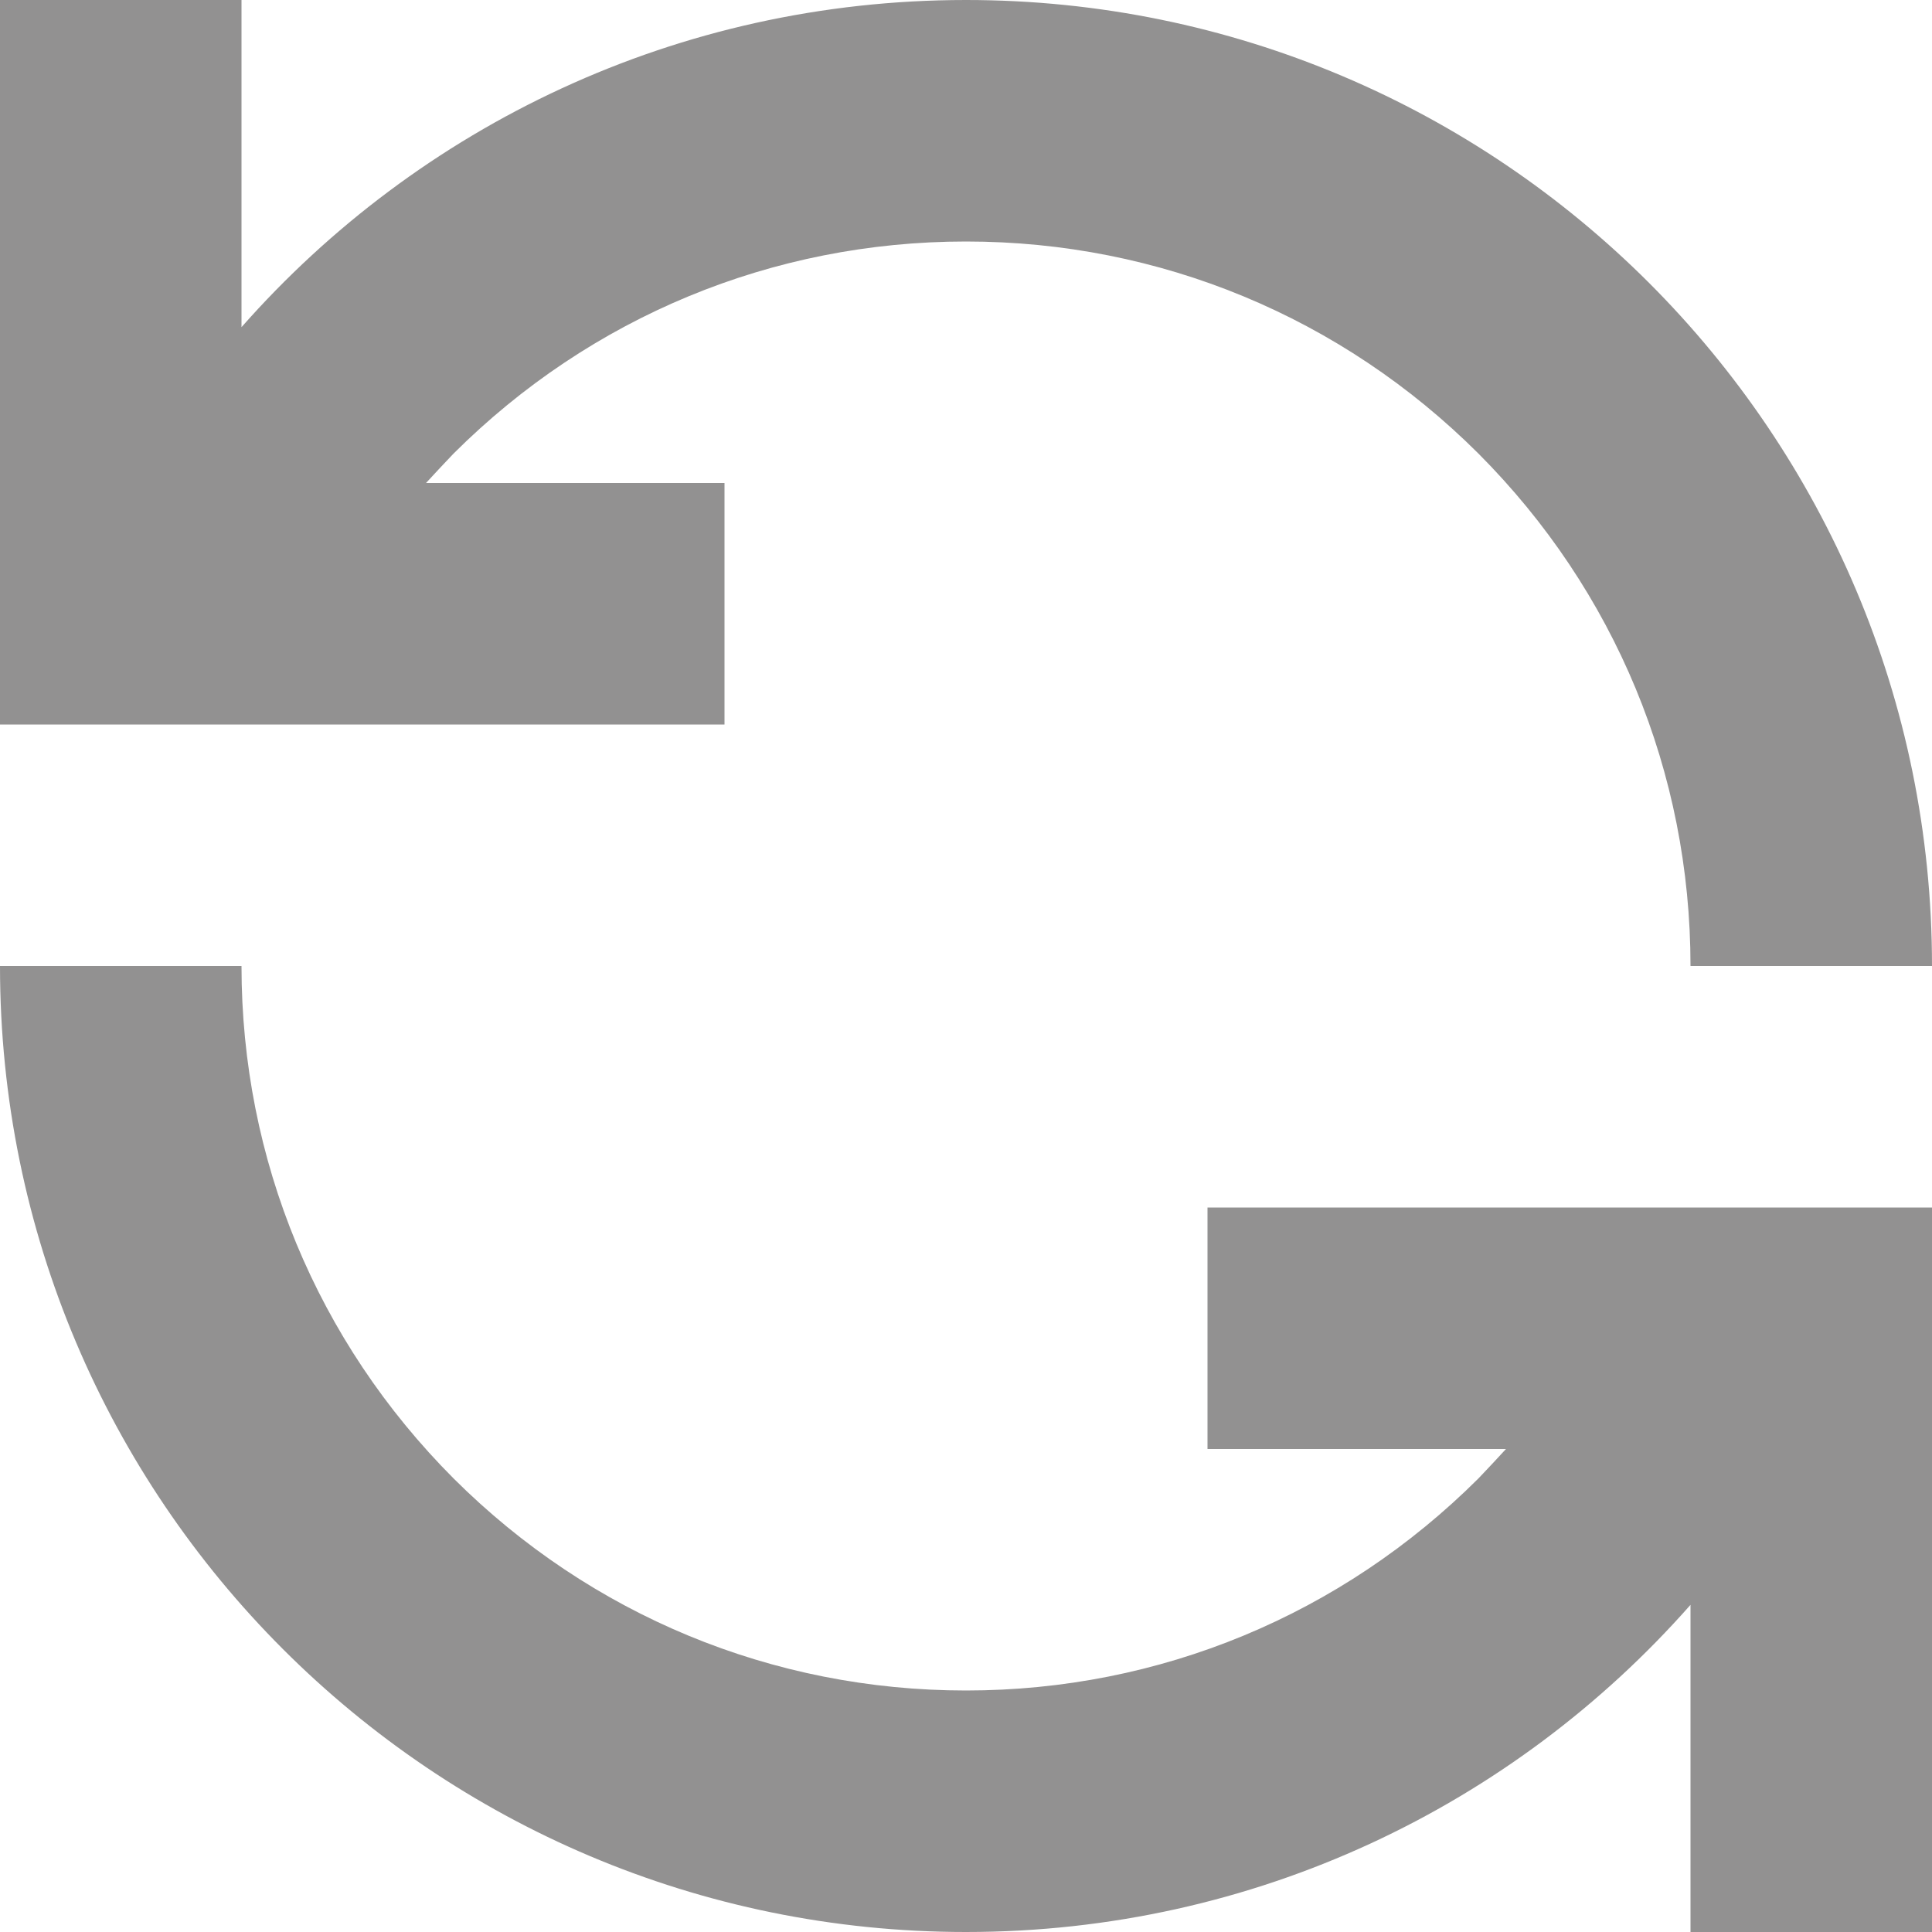 <?xml version="1.0" encoding="utf-8"?>
<!-- Generator: Adobe Illustrator 19.2.1, SVG Export Plug-In . SVG Version: 6.00 Build 0)  -->
<svg version="1.1" id="Layer_1" xmlns="http://www.w3.org/2000/svg" xmlns:xlink="http://www.w3.org/1999/xlink" x="0px" y="0px"
	 viewBox="0 0 512 512" style="enable-background:new 0 0 512 512;" xml:space="preserve">
<style type="text/css">
	.st0{fill:#929191;}
</style>
<path class="st0" d="M192,128h-79.1c2.4-2.6,4.8-5.2,7.3-7.8C156.5,84,204.7,64,256,64s99.5,20,135.8,56.2
	C428,156.5,448,204.7,448,256h64C512,114.6,397.4,0,256,0C179.5,0,110.9,33.5,64,86.7V0H0v192h192V128z M320,384h79.1
	c-2.4,2.6-4.8,5.2-7.3,7.8C355.5,428,307.3,448,256,448s-99.5-20-135.8-56.2C84,355.5,64,307.3,64,256H0c0,141.4,114.6,256,256,256
	c76.5,0,145.1-33.5,192-86.7V512h64V320H320V384z"/>
</svg>

